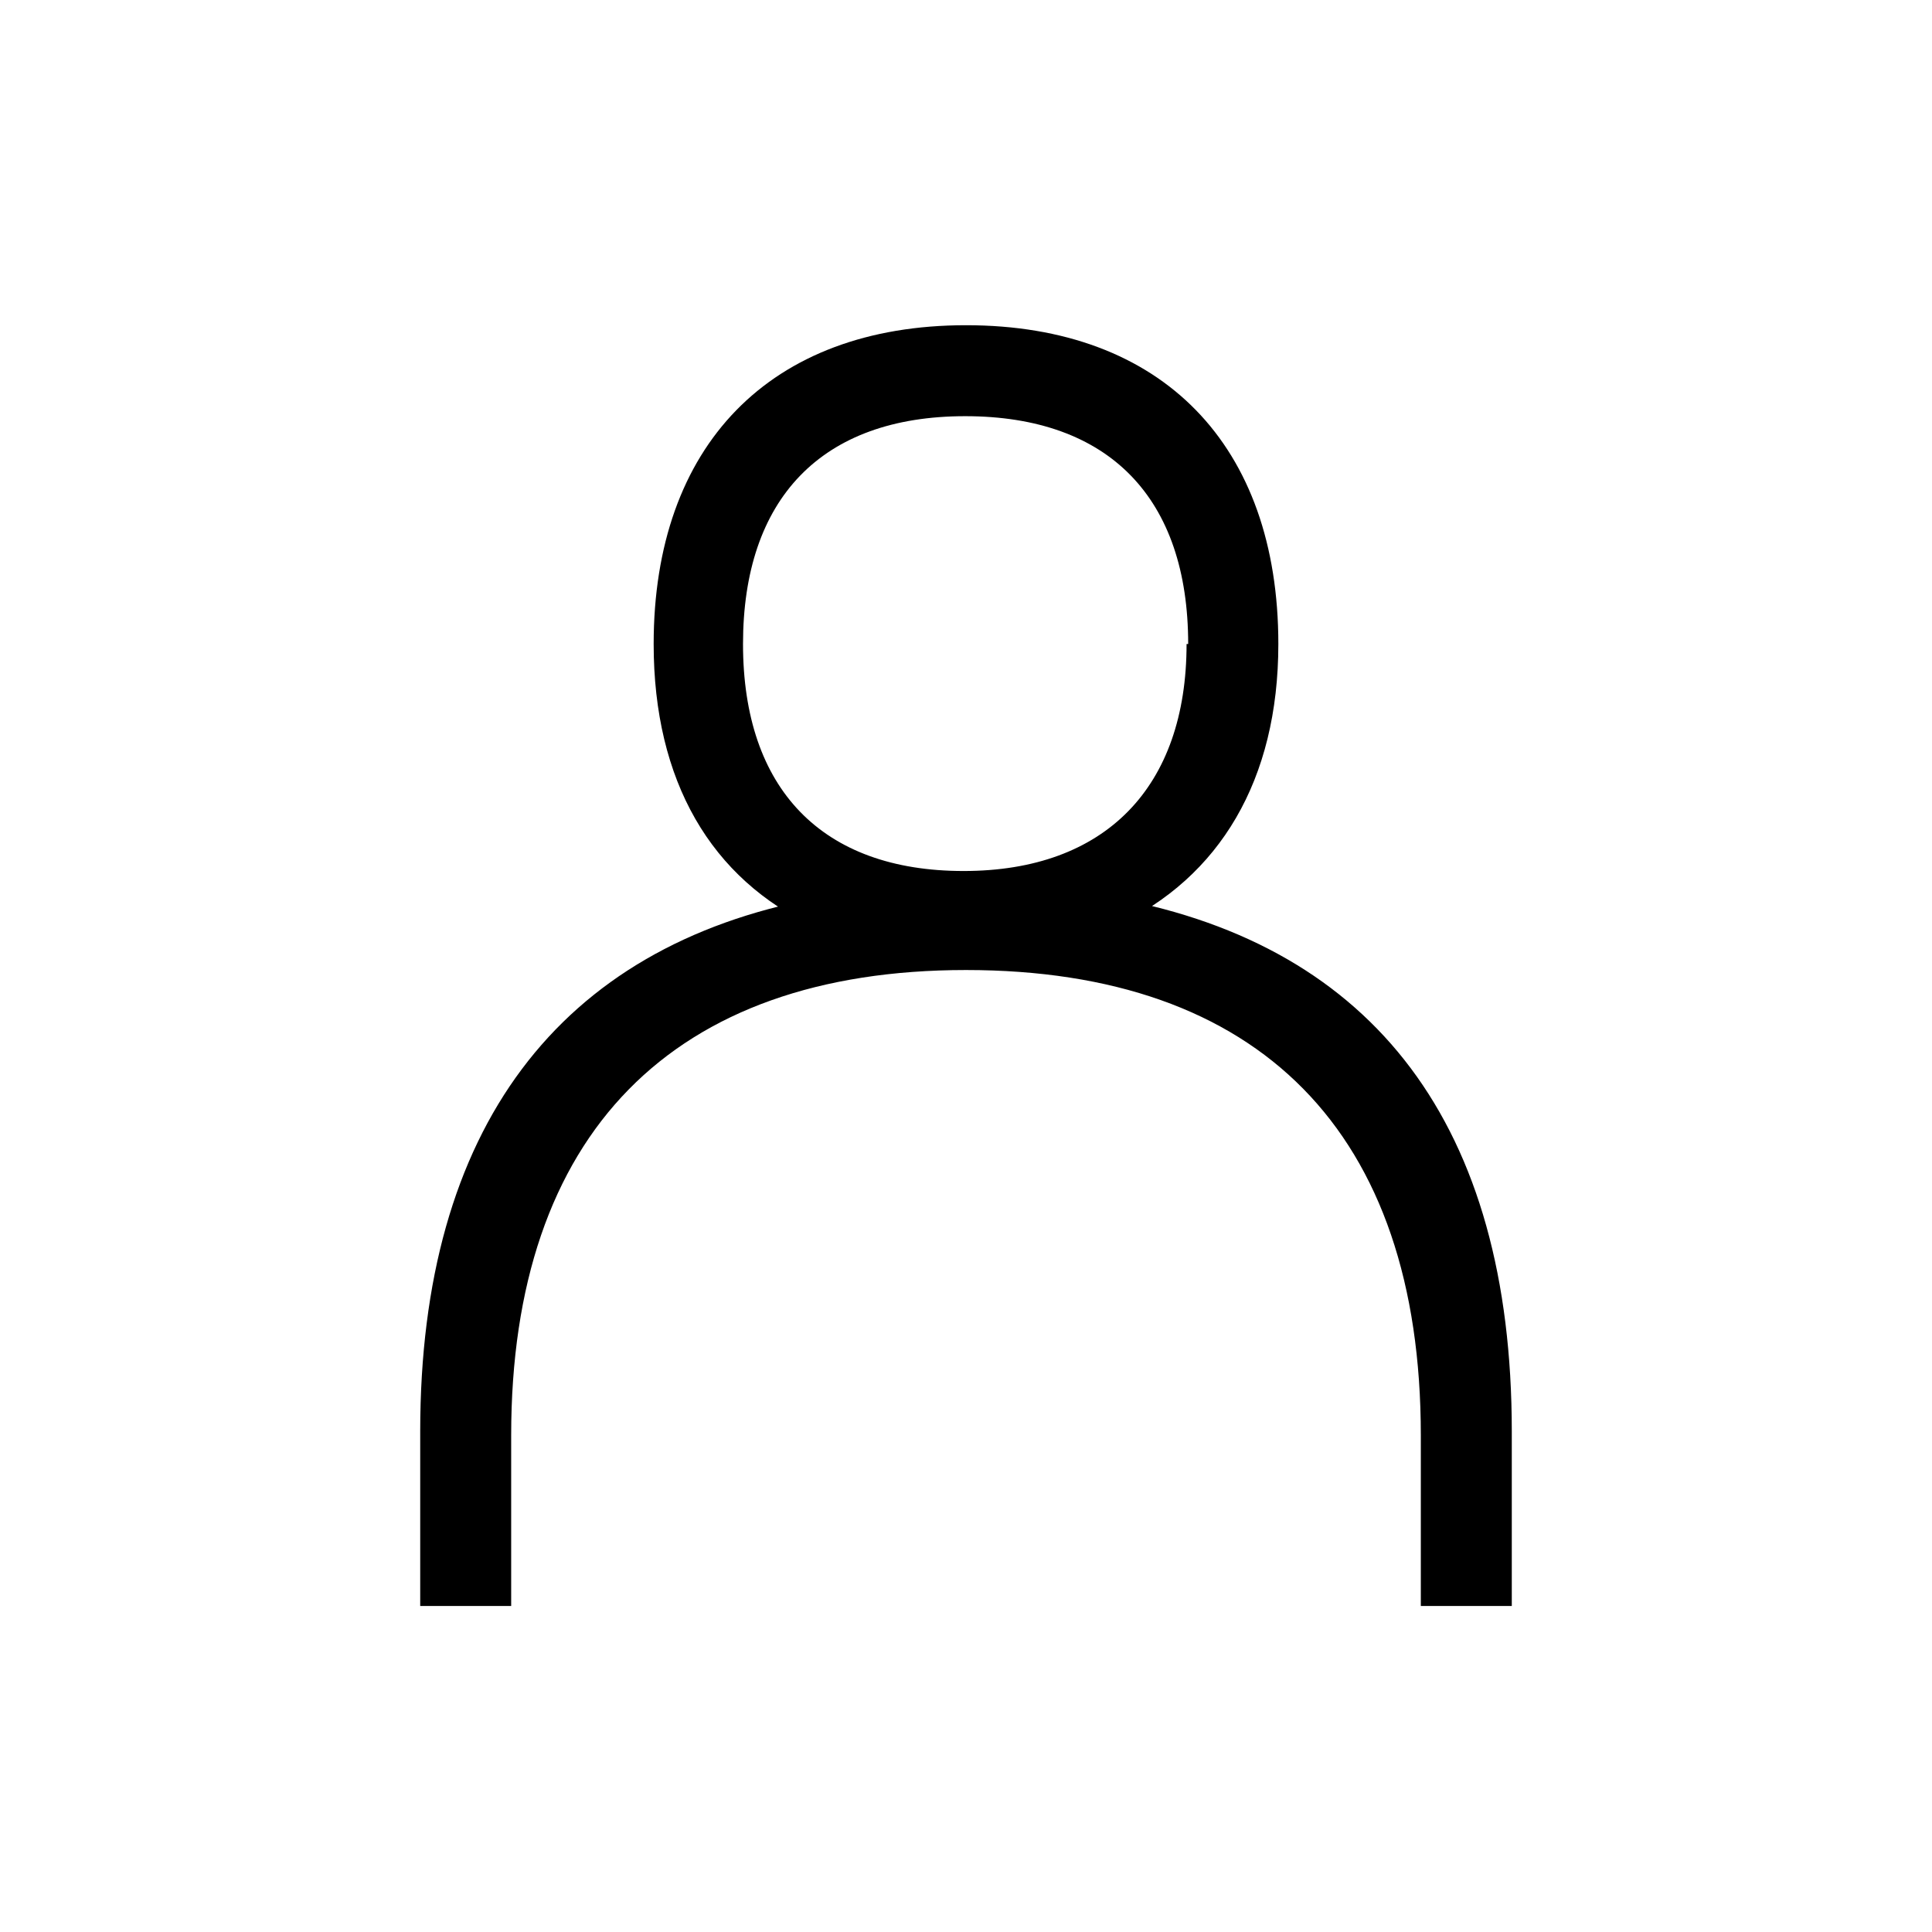 <?xml version="1.0" encoding="UTF-8"?><svg xmlns="http://www.w3.org/2000/svg" width="24" height="24" viewBox="0 0 24 24"><defs><style>.c{fill:none;}</style></defs><g id="a"><rect class="c" width="24" height="24"/></g><g id="b"><path d="M8.12,8c0-2.46,1.44-3.96,3.88-3.96s3.88,1.49,3.88,3.96c0,1.69-.73,2.9-2.01,3.5v-.34c3.2,.6,4.91,2.82,4.91,6.62v2.17h-1.13v-2.12c0-3.77-2.01-5.78-5.65-5.78s-5.65,2.03-5.65,5.78v2.12h-1.13v-2.17c0-3.77,1.73-6.02,4.91-6.62v.36c-1.3-.6-2.01-1.82-2.01-3.52Zm6.64,0c0-1.81-.98-2.83-2.77-2.83s-2.76,1.03-2.76,2.83,.98,2.82,2.74,2.82,2.77-1.04,2.77-2.82h.02Z"/></g></svg>